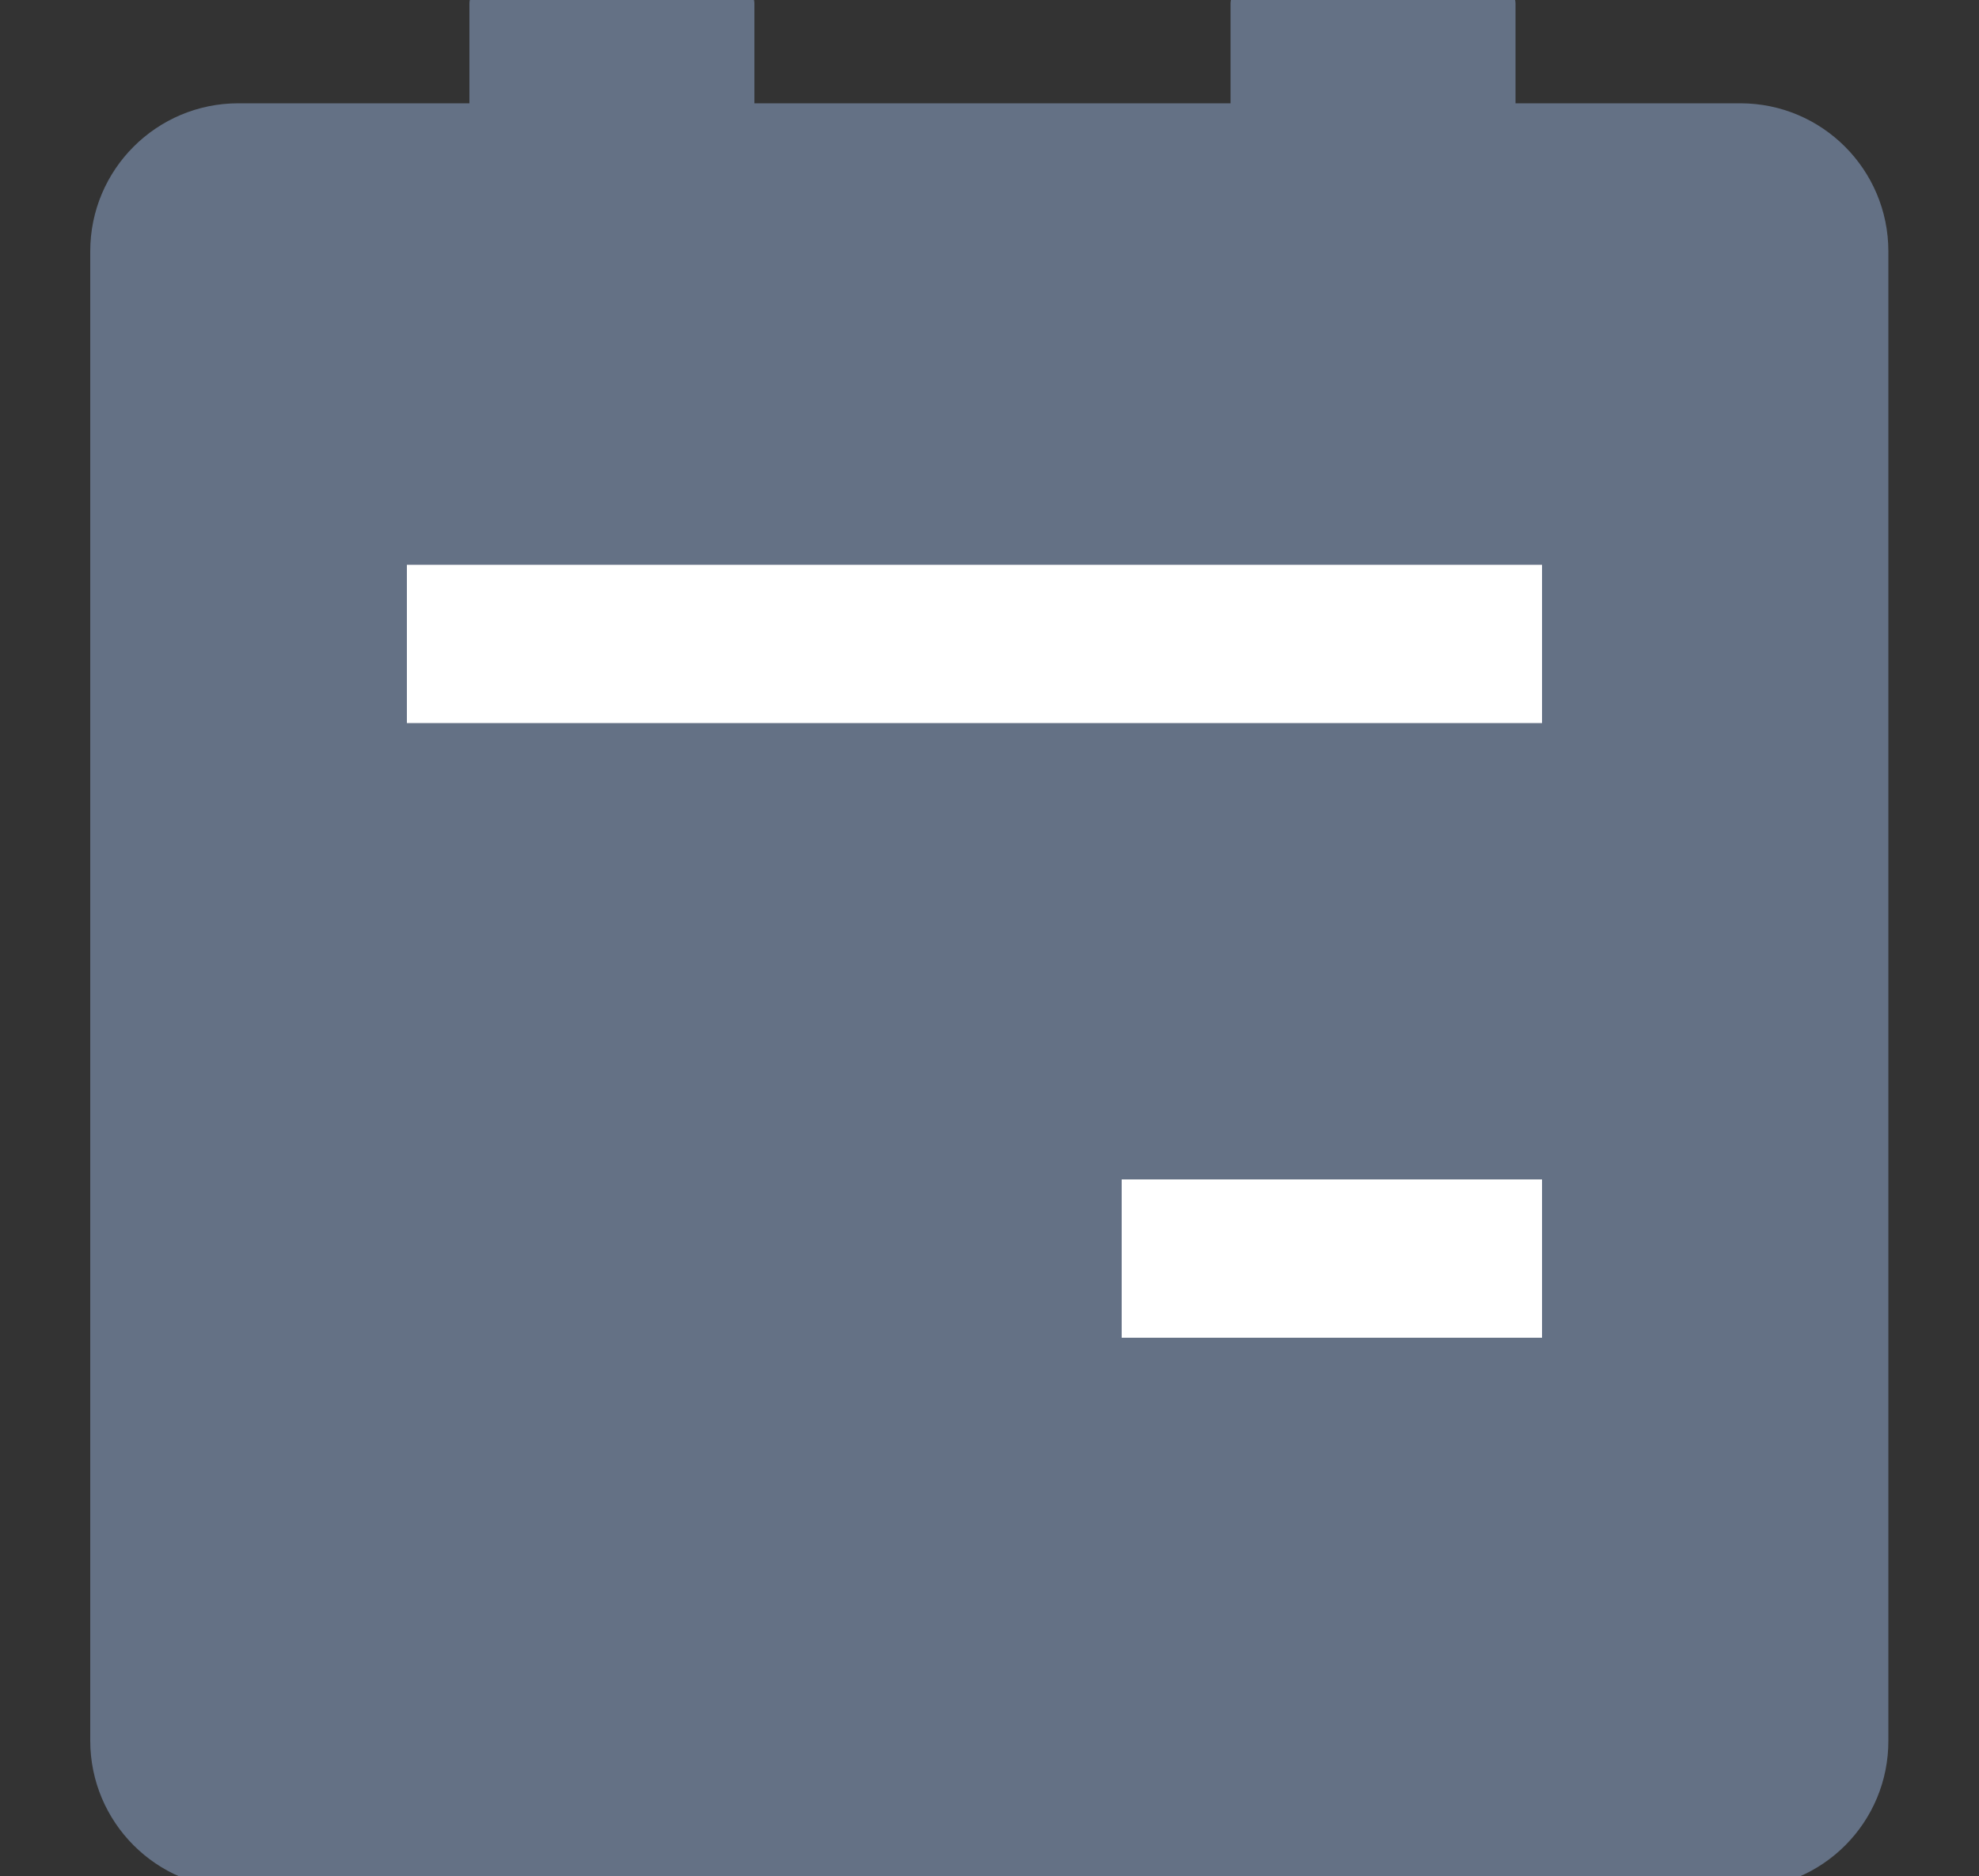 <?xml version="1.0" encoding="utf-8"?>
<!-- Generator: Adobe Illustrator 27.5.0, SVG Export Plug-In . SVG Version: 6.00 Build 0)  -->
<svg version="1.1" id="Capa_1" xmlns="http://www.w3.org/2000/svg" xmlns:xlink="http://www.w3.org/1999/xlink" x="0px" y="0px"
	 viewBox="0 0 50 47.4" style="enable-background:new 0 0 50 47.4;" xml:space="preserve">
<rect x="0" y="0" width="50" height="47.4" fill="#333333" stroke="none"/>
<style type="text/css">
	.st0{fill:#647185;}
	.st1{fill:none;stroke:#FFFFFF;stroke-width:4;stroke-miterlimit:10;}
</style>
<circle class="st0" cx="74.28" cy="36.81" r="10.6"/>
<circle class="st0" cx="101.34" cy="36.81" r="10.6"/>
<circle class="st0" cx="74.28" cy="10.6" r="10.6"/>
<circle class="st0" cx="101.34" cy="10.6" r="10.6"/>
<g>
	<path class="st0" d="M43.98,47.72H6.02c-2.07,0-3.74-1.68-3.74-3.74V6.35c0-2.07,1.68-3.74,3.74-3.74h37.95
		c2.07,0,3.74,1.68,3.74,3.74v37.62C47.72,46.04,46.05,47.72,43.98,47.72z"/>
	<path class="st0" d="M11.86,6.49v-6.4c0-0.22,0.18-0.4,0.4-0.4h6.4c0.22,0,0.4,0.18,0.4,0.4v6.4c0,0.22-0.18,0.4-0.4,0.4h-6.4
		C12.04,6.89,11.86,6.71,11.86,6.49z"/>
	<path class="st0" d="M31.09,6.49v-6.4c0-0.22,0.18-0.4,0.4-0.4h6.4c0.22,0,0.4,0.18,0.4,0.4v6.4c0,0.22-0.18,0.4-0.4,0.4h-6.4
		C31.27,6.89,31.09,6.71,31.09,6.49z"/>
	<line class="st1" x1="10.28" y1="16.27" x2="38.96" y2="16.27"/>
	<line class="st1" x1="28.34" y1="31.8" x2="38.96" y2="31.8"/>
</g>
</svg>
